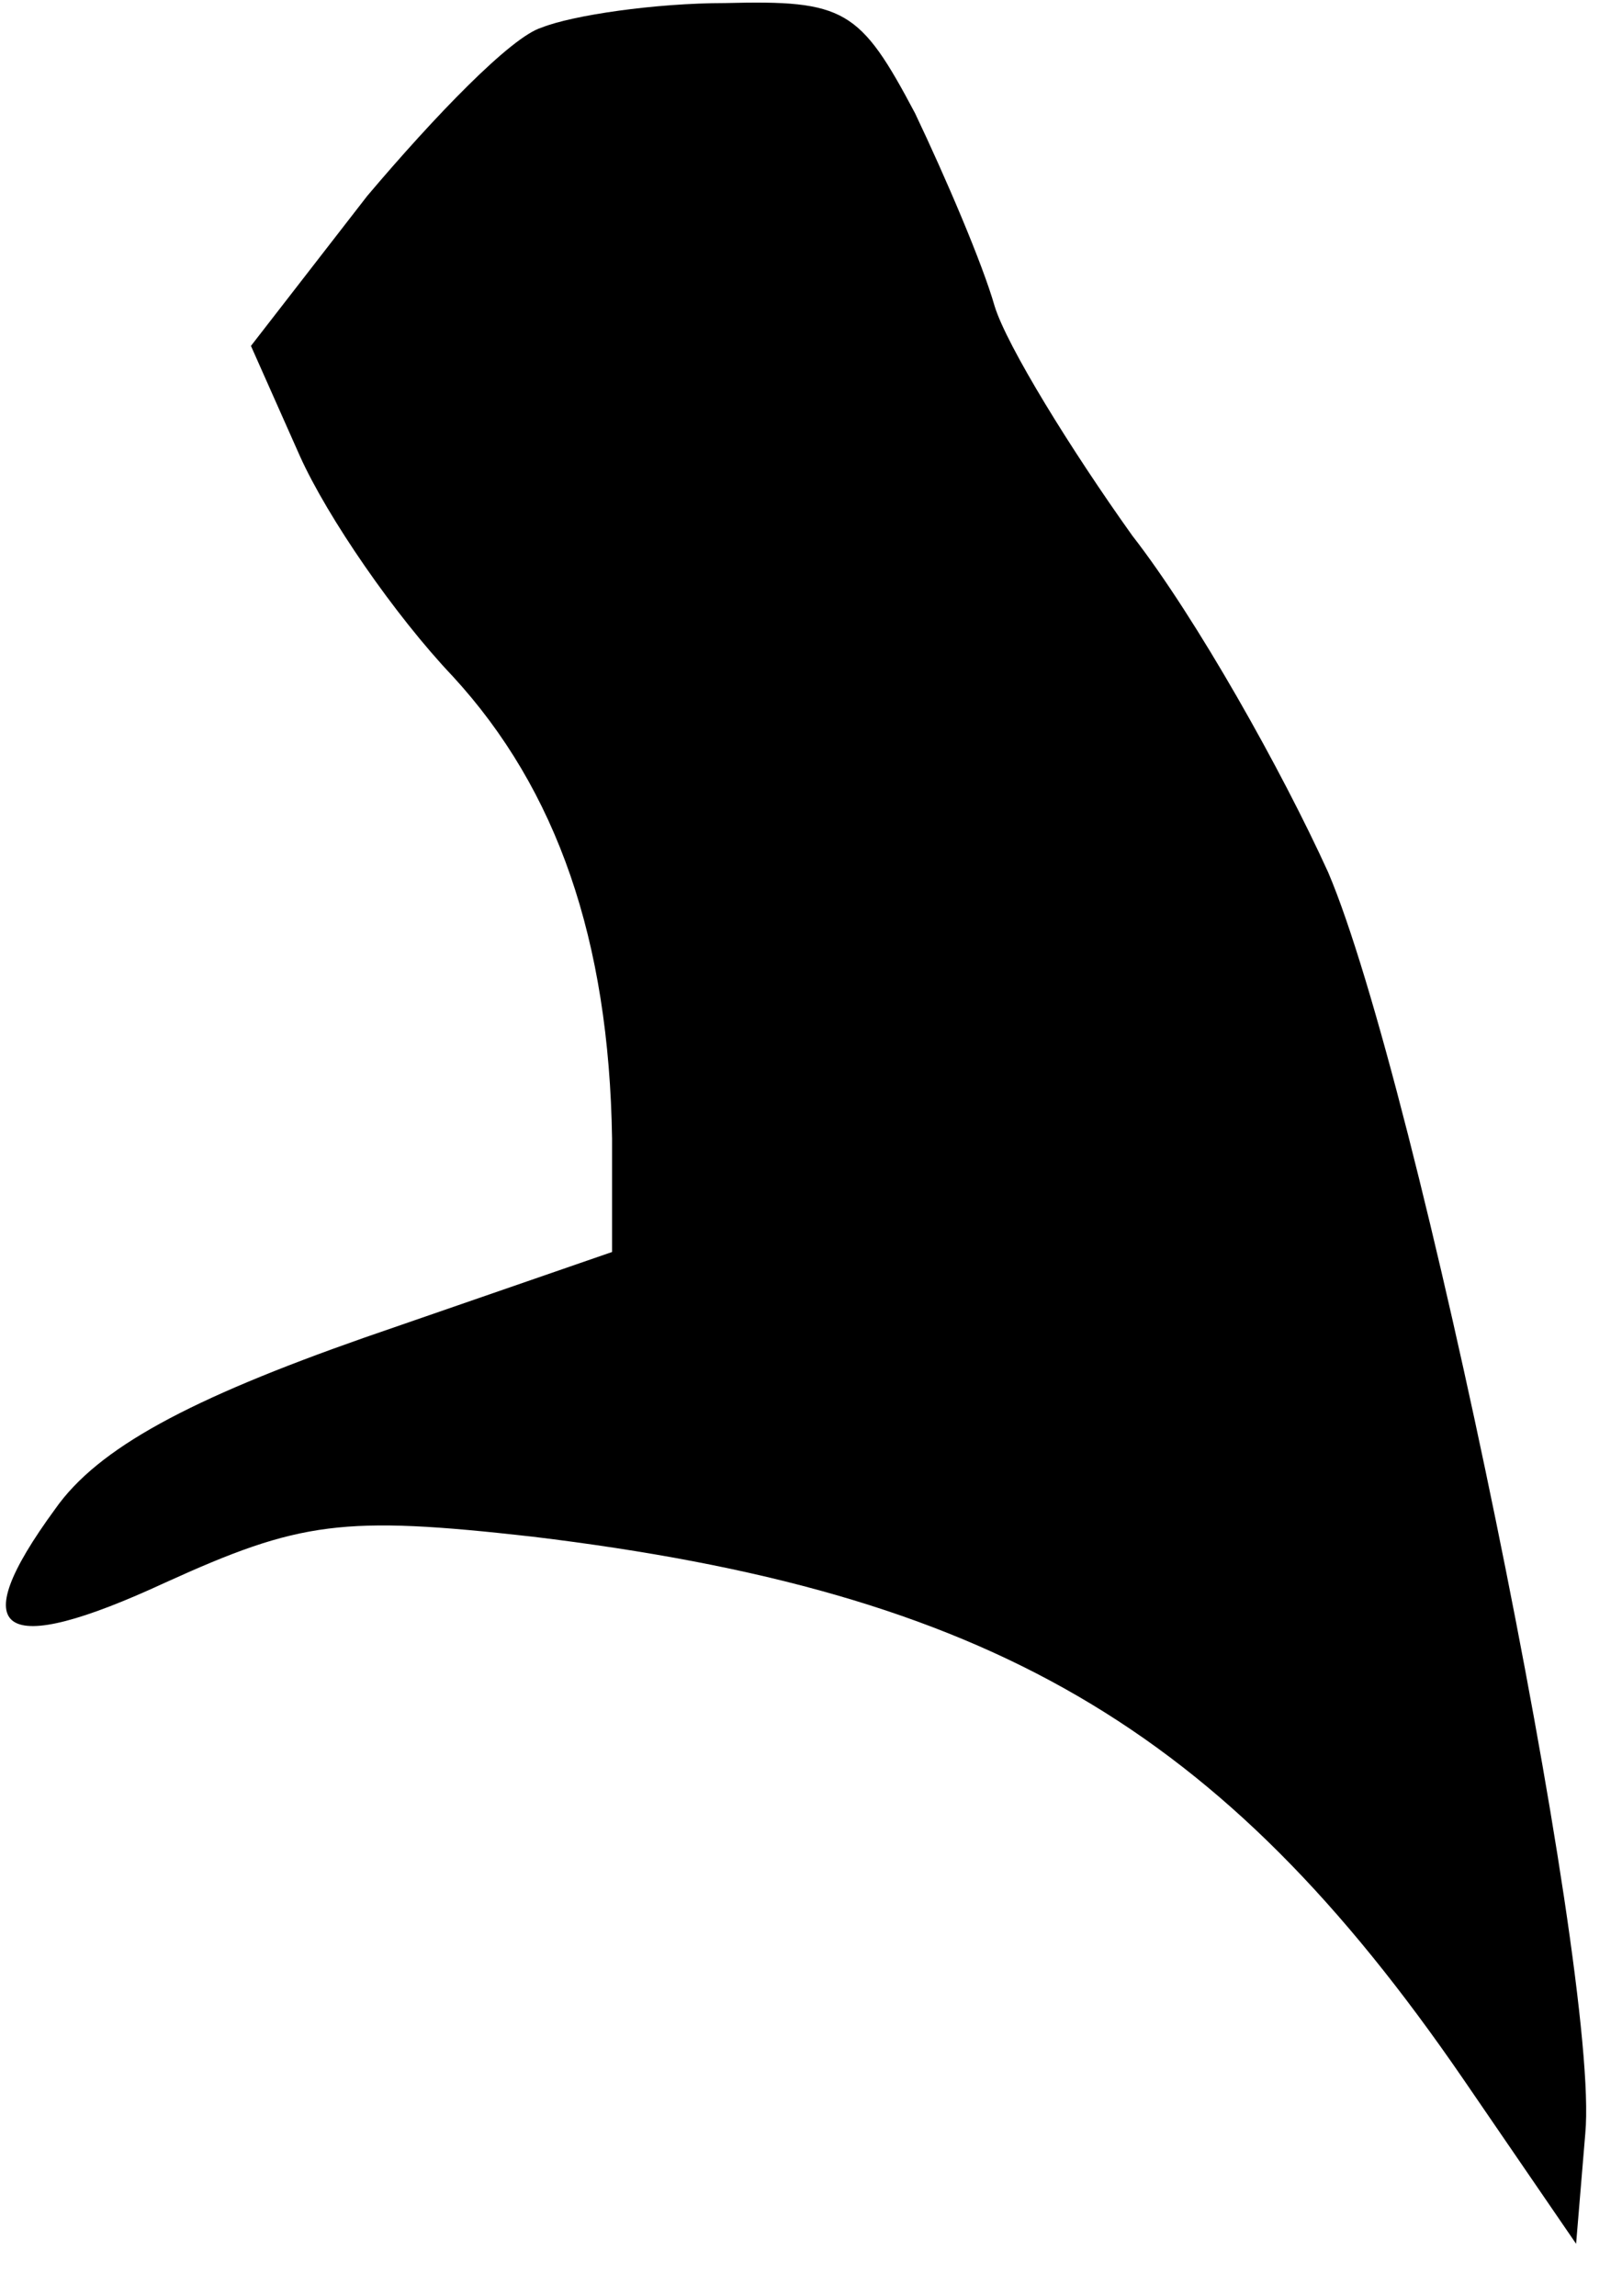<?xml version="1.0" standalone="no"?>
<!DOCTYPE svg PUBLIC "-//W3C//DTD SVG 20010904//EN"
 "http://www.w3.org/TR/2001/REC-SVG-20010904/DTD/svg10.dtd">
<svg version="1.0" xmlns="http://www.w3.org/2000/svg"
 width="53pt" height="75pt" viewBox="0 0 53 75"
 preserveAspectRatio="xMidYMid meet">
<g transform="translate(0,75) scale(0.1,-0.1)"
fill="#000000" stroke="none">
<path fill="#000000" stroke="none" d="M177 741 c-10 -3 -35 -29 -57 -55 l-38
-49 16 -36 c9 -20 31 -52 50 -72 34 -37 51 -86 52 -151 l0 -37 -81 -28 c-57
-20 -87 -36 -101 -56 -30 -41 -18 -49 36 -24 44 20 58 22 120 15 149 -18 225
-62 304 -177 l37 -54 3 36 c5 53 -55 344 -84 412 -15 33 -43 83 -64 110 -20
28 -41 62 -45 75 -4 14 -16 42 -26 63 -18 34 -23 37 -62 36 -23 0 -50 -4 -60
-8z"/>
</g>
</svg>
